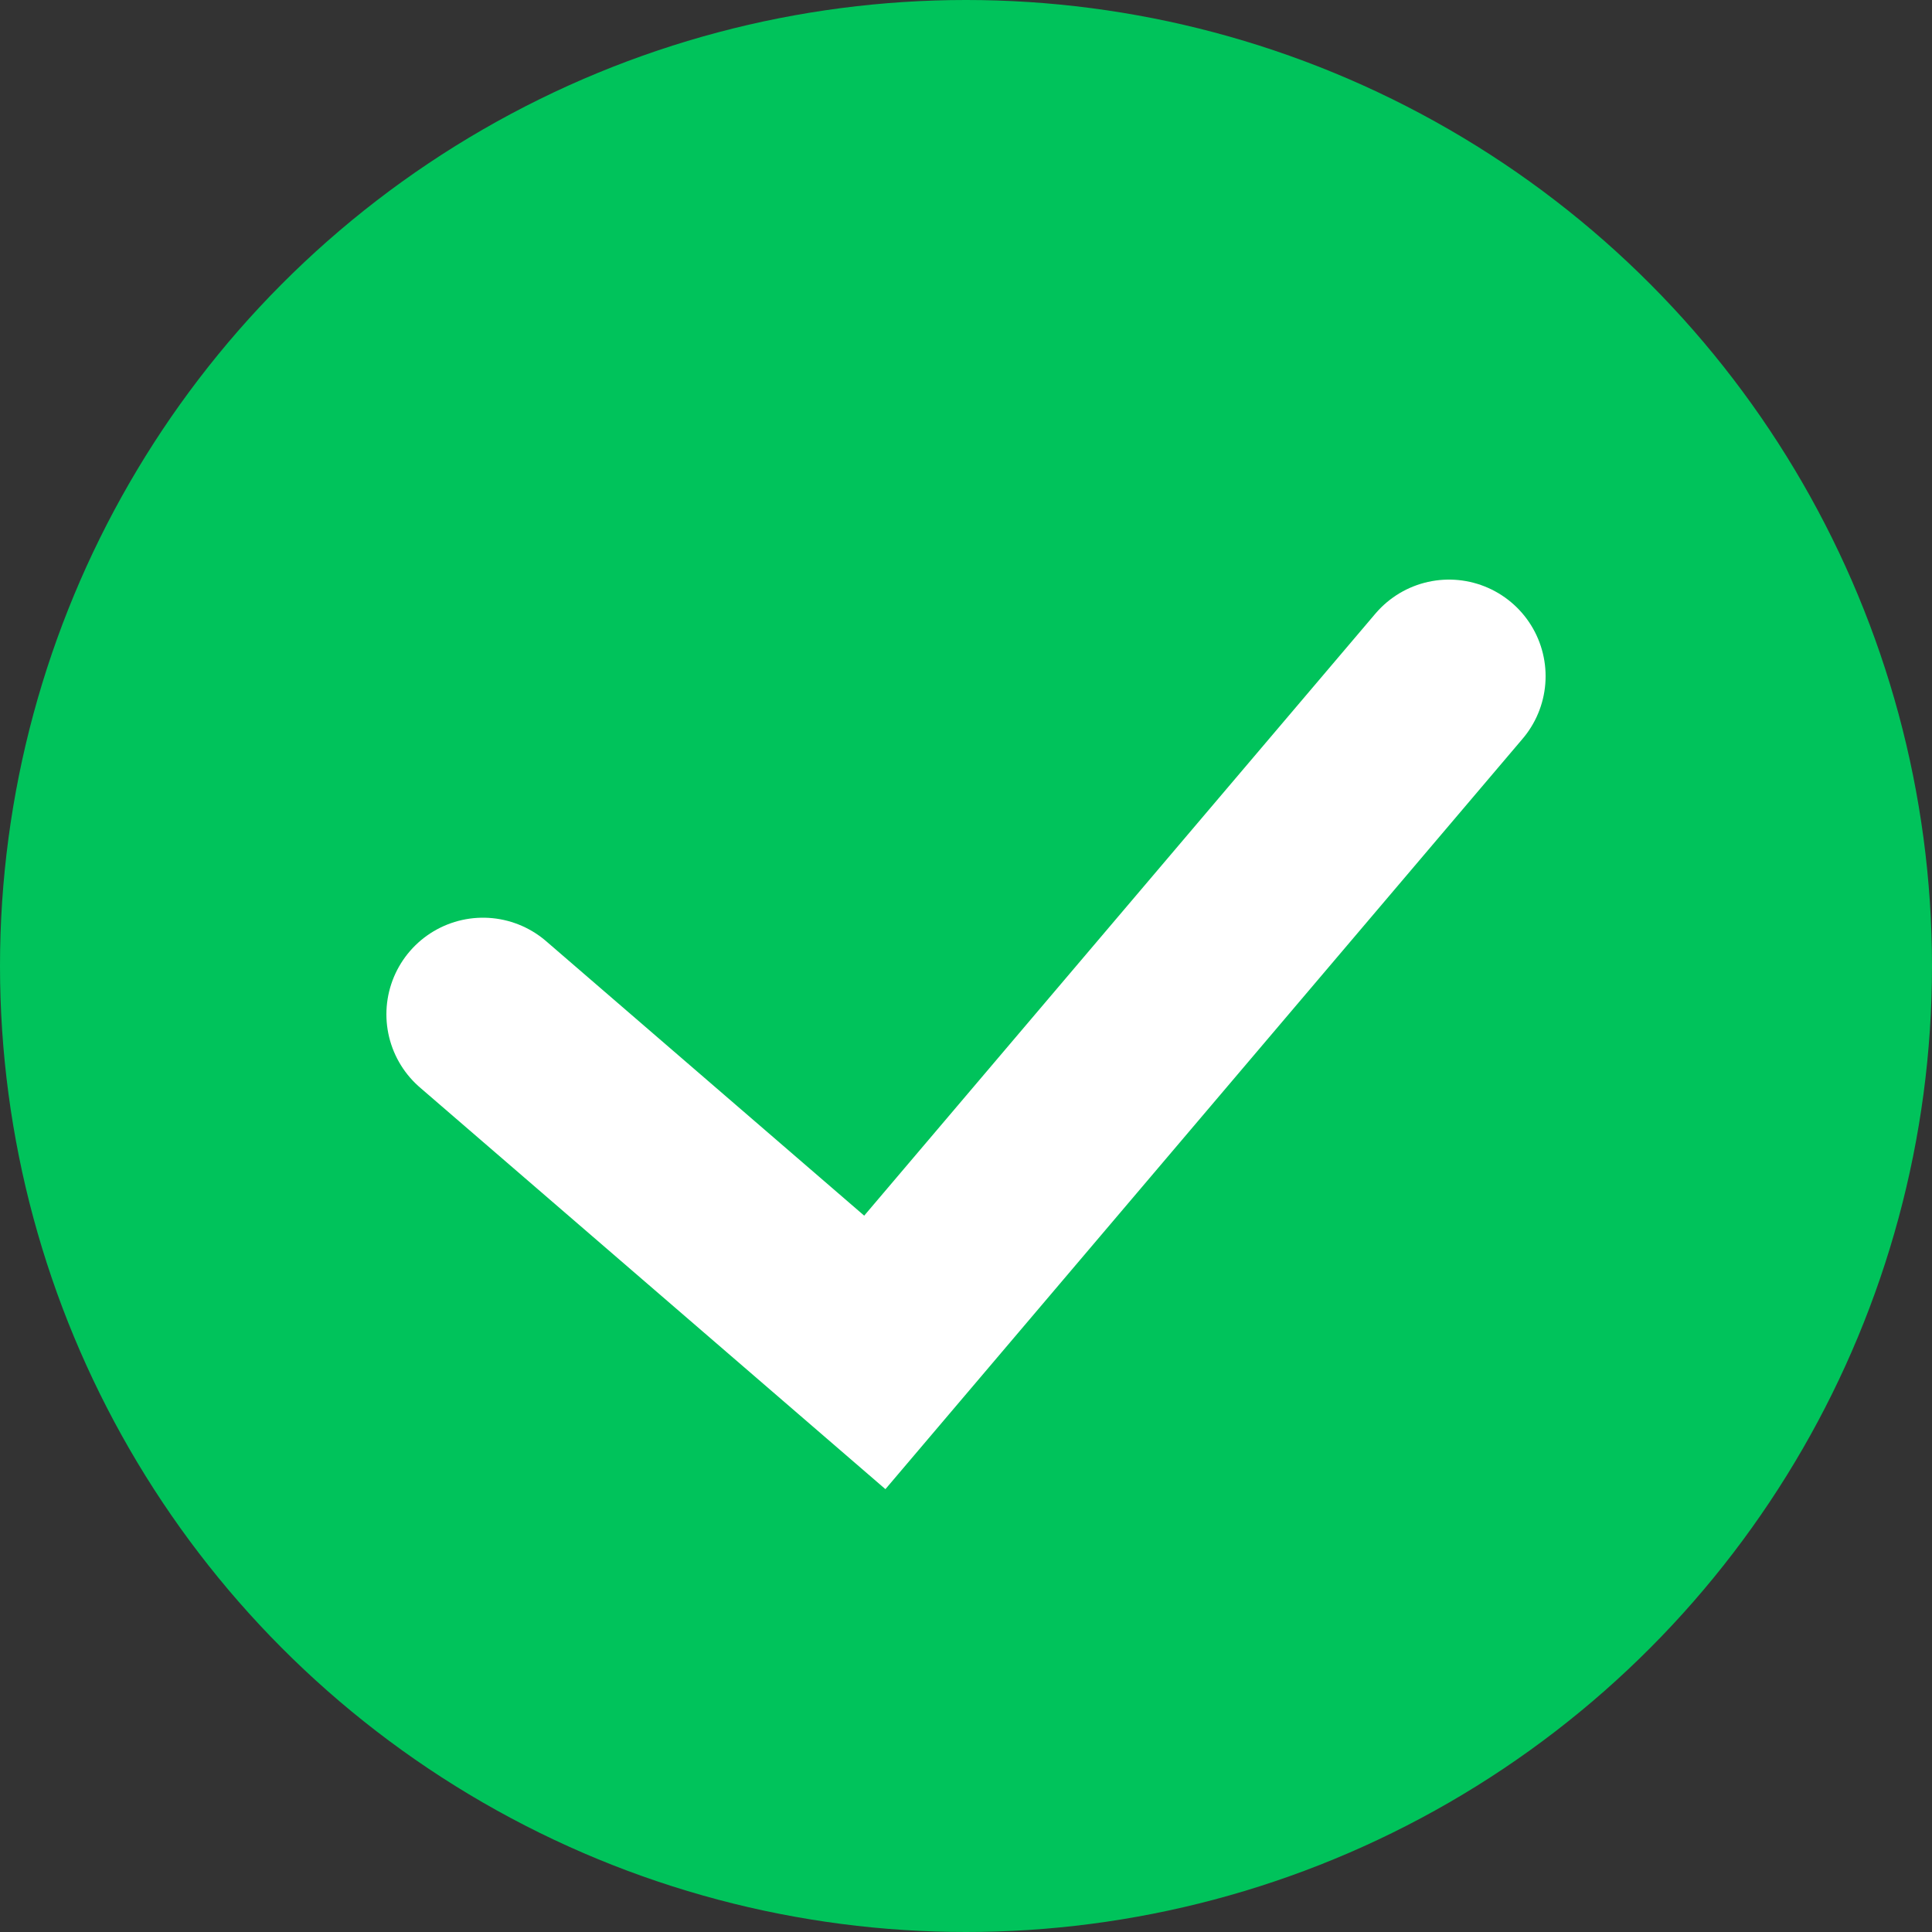 <?xml version="1.0" encoding="UTF-8"?>
<svg width="20px" height="20px" viewBox="0 0 20 20" version="1.1" xmlns="http://www.w3.org/2000/svg" xmlns:xlink="http://www.w3.org/1999/xlink">
    <rect x="0" y="0" width="20" height="20" fill="#333333" stroke="none"/>
    <!-- Generator: Sketch 53.2 (72643) - https://sketchapp.com -->
    <title>registed_icon</title>
    <desc>Created with Sketch.</desc>
    <g id="registed_icon" stroke="none" stroke-width="1" fill="none" fill-rule="evenodd">
        <g id="编组">
            <circle id="椭圆形" fill="#00C35B" cx="10" cy="10" r="10"></circle>
            <polyline id="路径" stroke="#FFFFFF" stroke-width="2" stroke-linecap="round" points="5 10.5 9.056 14 15 7"></polyline>
        </g>
    </g>
</svg>